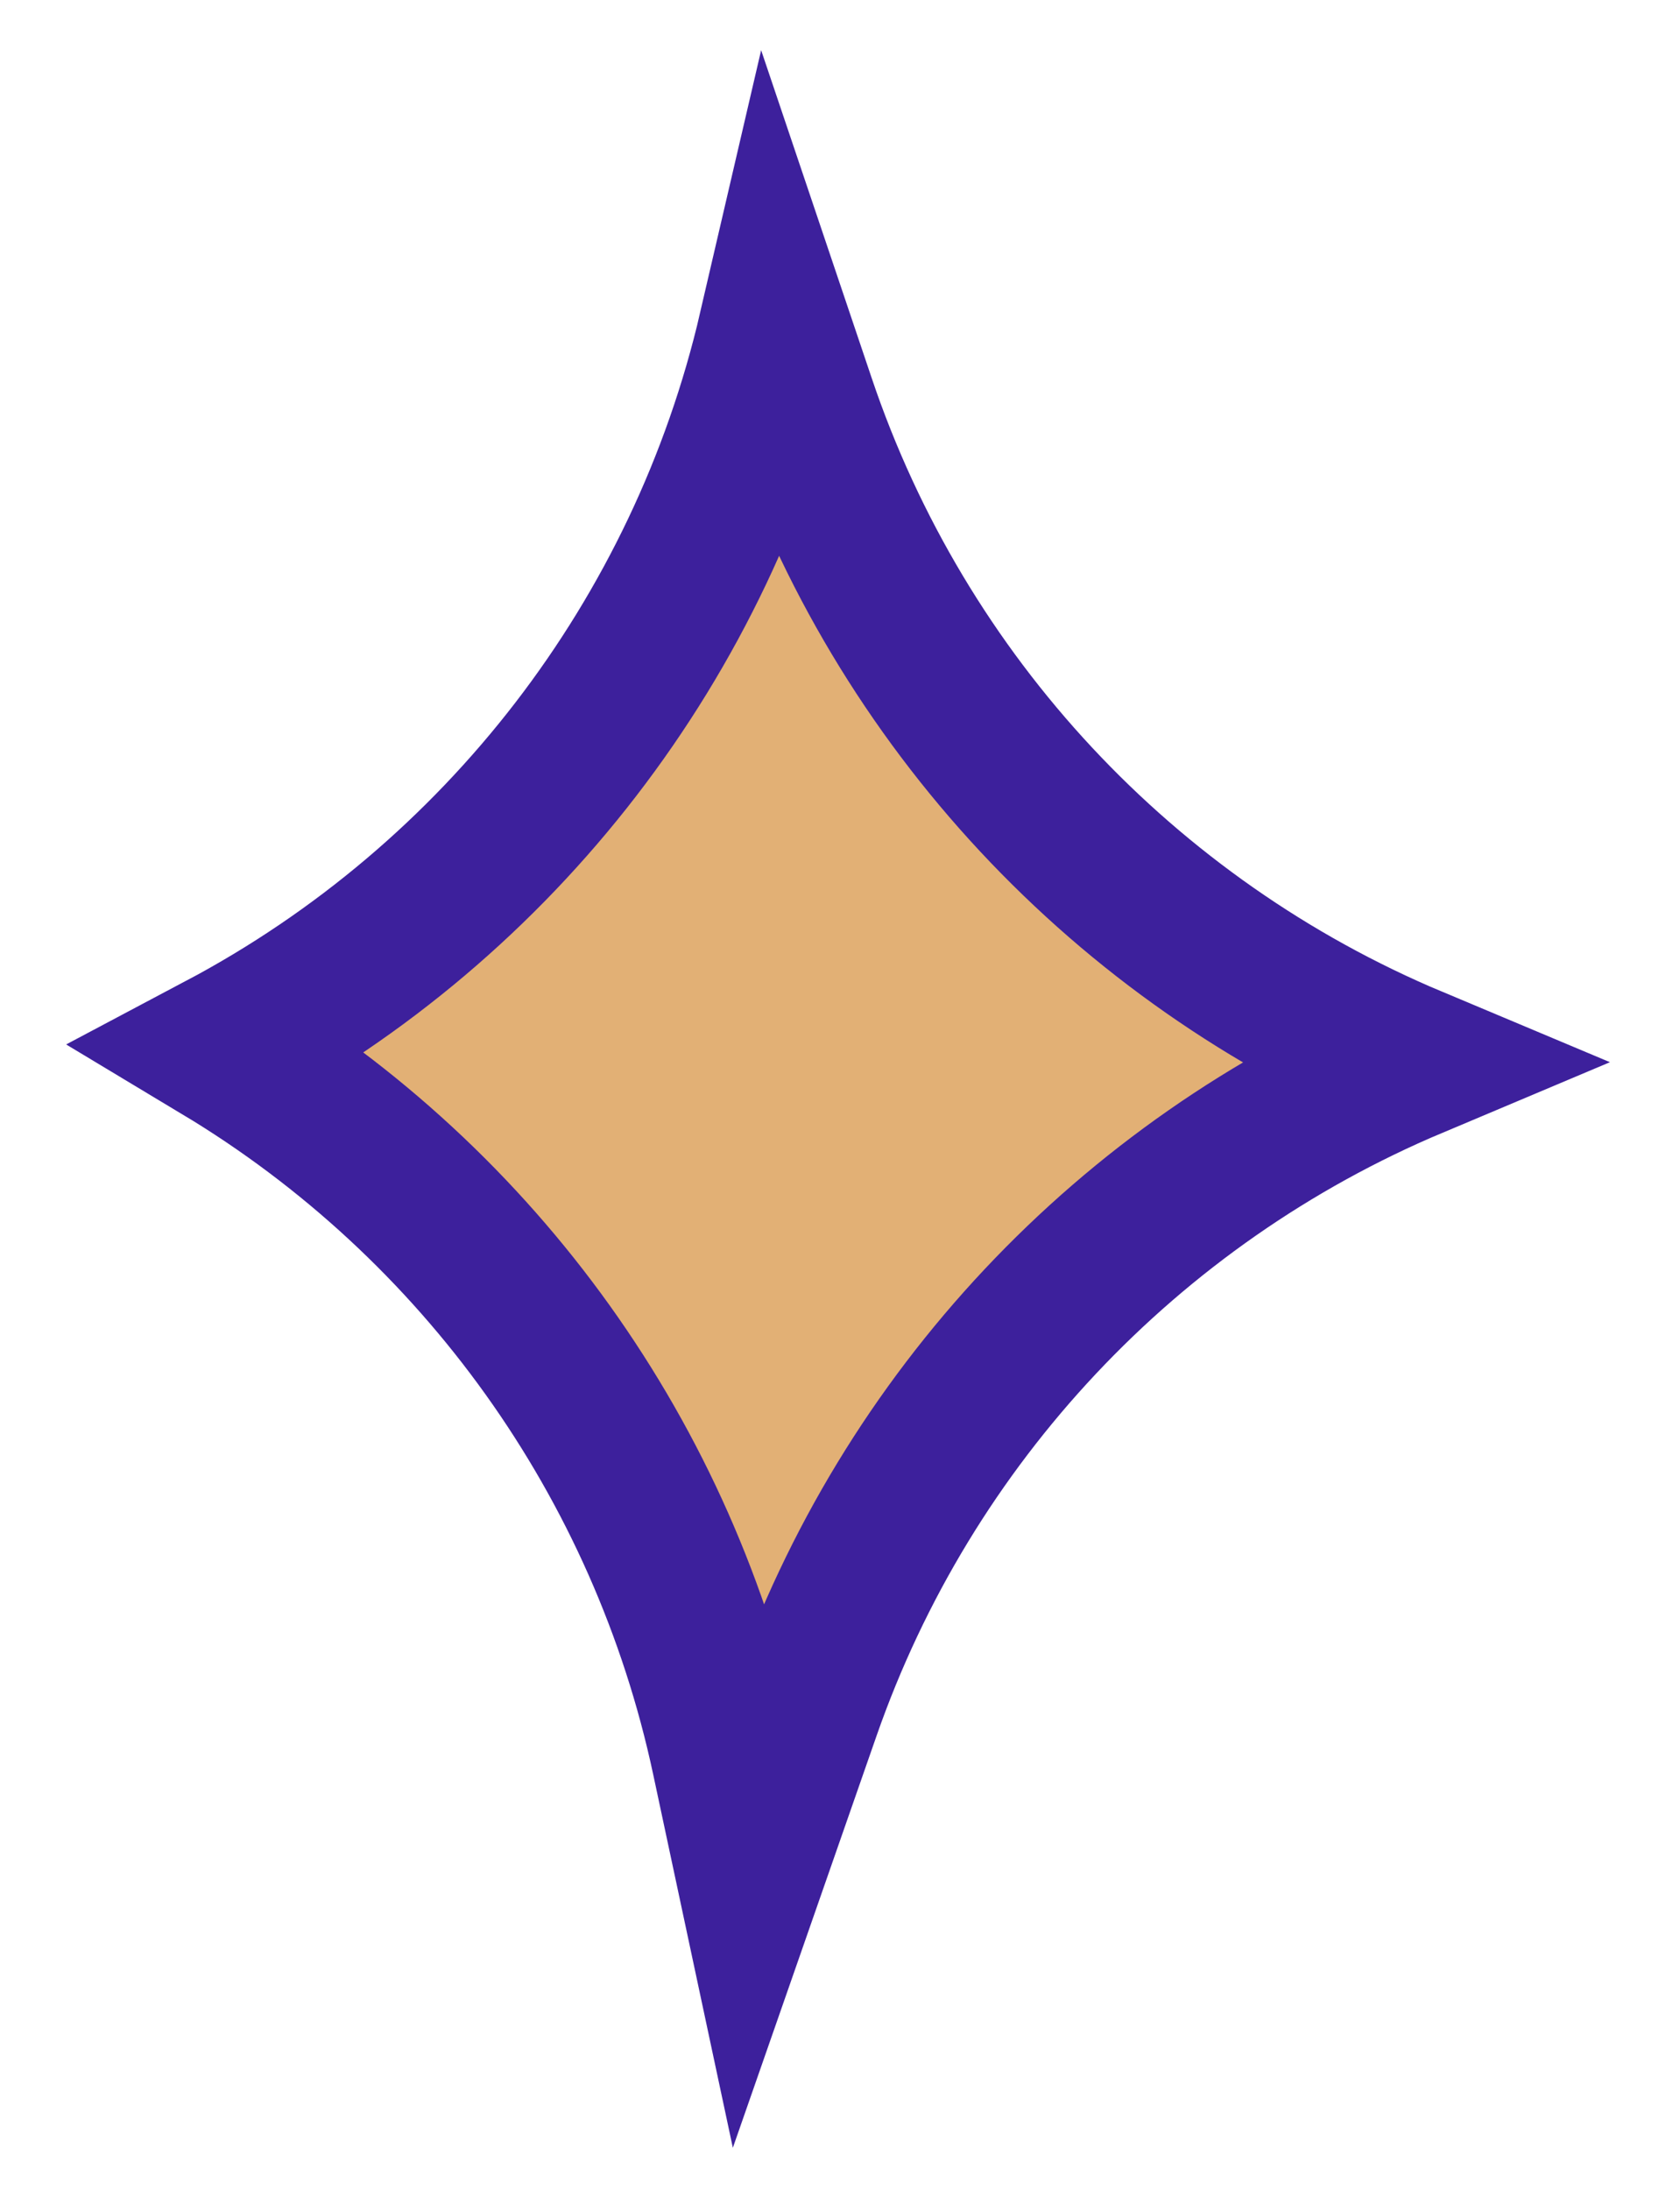 <svg width="33" height="43" viewBox="0 0 33 43" fill="none" xmlns="http://www.w3.org/2000/svg">
<path d="M15.702 7.906C17.686 13.789 22.1 18.488 27.754 20.861C22.165 23.215 17.811 27.832 15.802 33.592L14.744 36.624L14.296 34.525C13.045 28.673 9.422 23.641 4.348 20.592C9.829 17.687 13.807 12.536 15.217 6.468L15.702 7.906Z" fill="#E2B075" stroke="#3D209C" stroke-width="3"/>
</svg>
